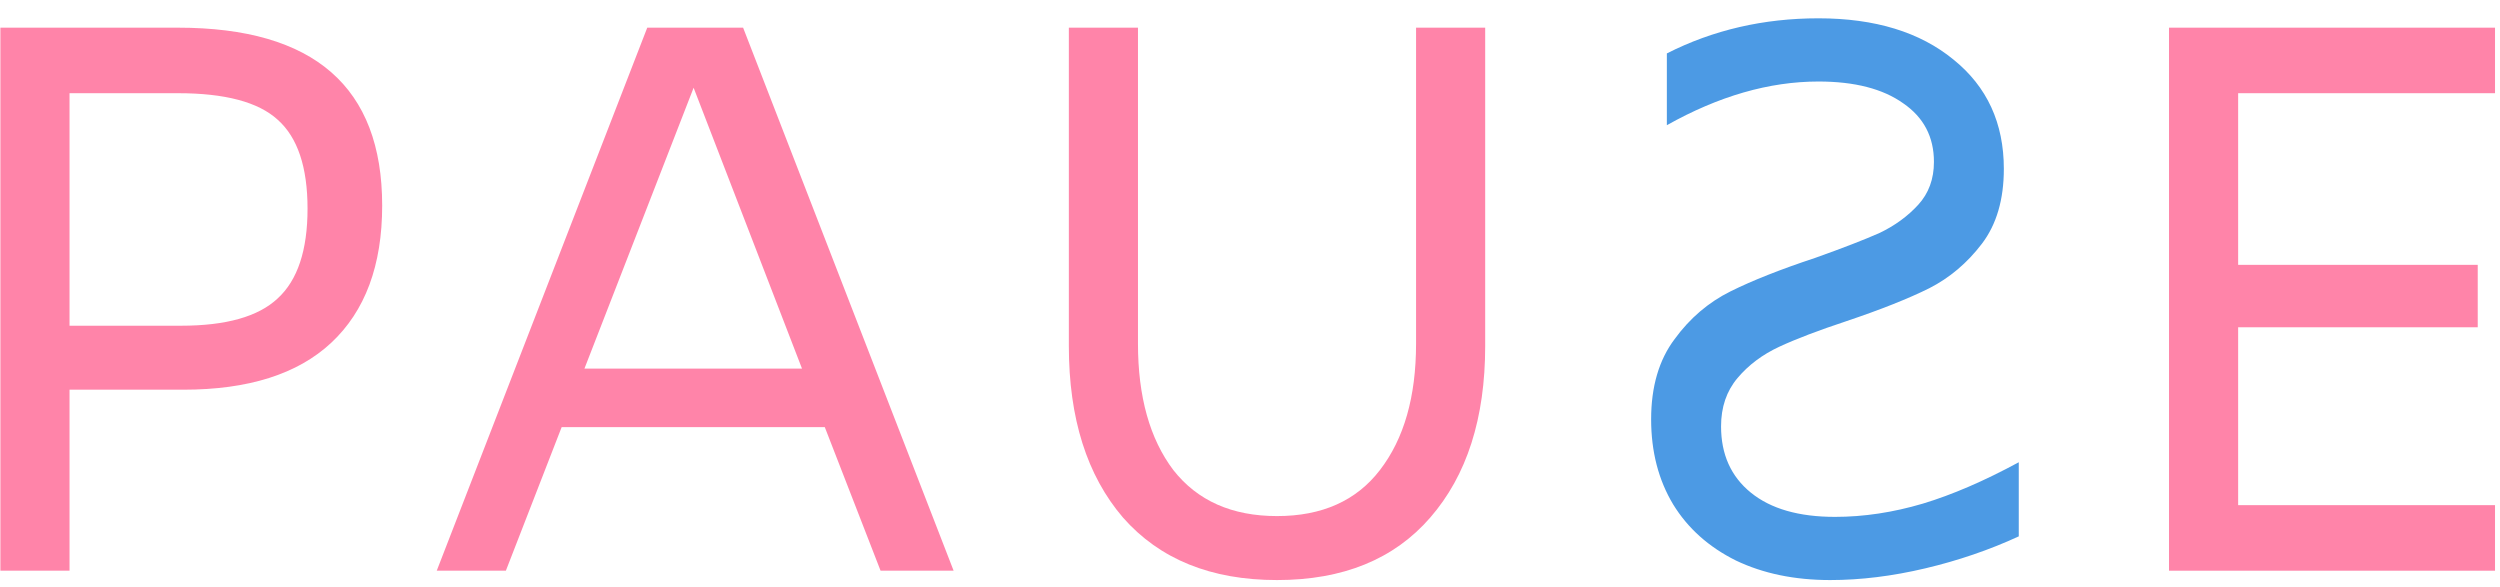 <svg width="132" height="31" viewBox="0 0 132 31" fill="none" xmlns="http://www.w3.org/2000/svg"><path d="M118.174 4.921V13.984H130.824V17.28H118.174V26.672H131.737V30.133H114.524V1.461H131.737V4.921H118.174Z" fill="#FF84A9"></path><path d="M96.637 30.627C98.241 30.627 99.913 30.421 101.655 30.009C103.397 29.597 105.043 29.034 106.591 28.32V24.407C104.766 25.395 103.079 26.123 101.531 26.59C99.955 27.057 98.406 27.291 96.886 27.291C94.978 27.291 93.499 26.865 92.448 26.014C91.397 25.162 90.872 23.995 90.872 22.512C90.872 21.496 91.162 20.644 91.743 19.958C92.323 19.271 93.056 18.722 93.941 18.31C94.826 17.898 96.015 17.445 97.508 16.951C99.305 16.346 100.757 15.77 101.863 15.22C102.941 14.671 103.867 13.888 104.642 12.872C105.416 11.856 105.803 10.538 105.803 8.917C105.803 6.501 104.918 4.578 103.149 3.15C101.379 1.695 99.001 0.967 96.015 0.967C93.111 0.967 90.443 1.585 88.01 2.821V6.611C90.747 5.073 93.416 4.304 96.015 4.304C97.923 4.304 99.416 4.688 100.494 5.457C101.572 6.199 102.112 7.228 102.112 8.547C102.112 9.453 101.835 10.208 101.282 10.812C100.729 11.417 100.052 11.911 99.25 12.296C98.448 12.652 97.314 13.092 95.849 13.614C94.024 14.218 92.531 14.808 91.37 15.385C90.208 15.962 89.227 16.799 88.425 17.898C87.595 18.997 87.18 20.411 87.18 22.141C87.18 23.844 87.567 25.341 88.342 26.631C89.116 27.895 90.222 28.883 91.66 29.597C93.098 30.284 94.757 30.627 96.637 30.627Z" fill="#4C9AE4"></path><path d="M67.427 30.627C63.943 30.627 61.233 29.529 59.297 27.331C57.389 25.107 56.435 22.086 56.435 18.269V1.461H60.085V18.145C60.085 20.946 60.708 23.171 61.952 24.819C63.224 26.439 65.049 27.249 67.427 27.249C69.805 27.249 71.616 26.439 72.86 24.819C74.132 23.171 74.768 20.946 74.768 18.145V1.461H78.418V18.269C78.418 22.086 77.45 25.107 75.514 27.331C73.606 29.529 70.91 30.627 67.427 30.627Z" fill="#FF84A9"></path><path d="M43.549 22.553H29.655L26.71 30.133H23.06L34.175 1.461H39.236L50.351 30.133H46.494L43.549 22.553ZM42.346 19.463L36.623 4.633L30.858 19.463H42.346Z" fill="#FF84A9"></path><path d="M0.021 1.461H9.395C16.584 1.461 20.179 4.592 20.179 10.853C20.179 14.012 19.28 16.428 17.483 18.104C15.713 19.752 13.114 20.576 9.685 20.576H3.671V30.133H0.021V1.461ZM9.561 17.198C11.939 17.198 13.639 16.717 14.662 15.756C15.713 14.794 16.238 13.215 16.238 11.018C16.238 8.821 15.713 7.256 14.662 6.322C13.639 5.388 11.883 4.921 9.395 4.921H3.671V17.198H9.561Z" fill="#FF84A9"></path></svg>